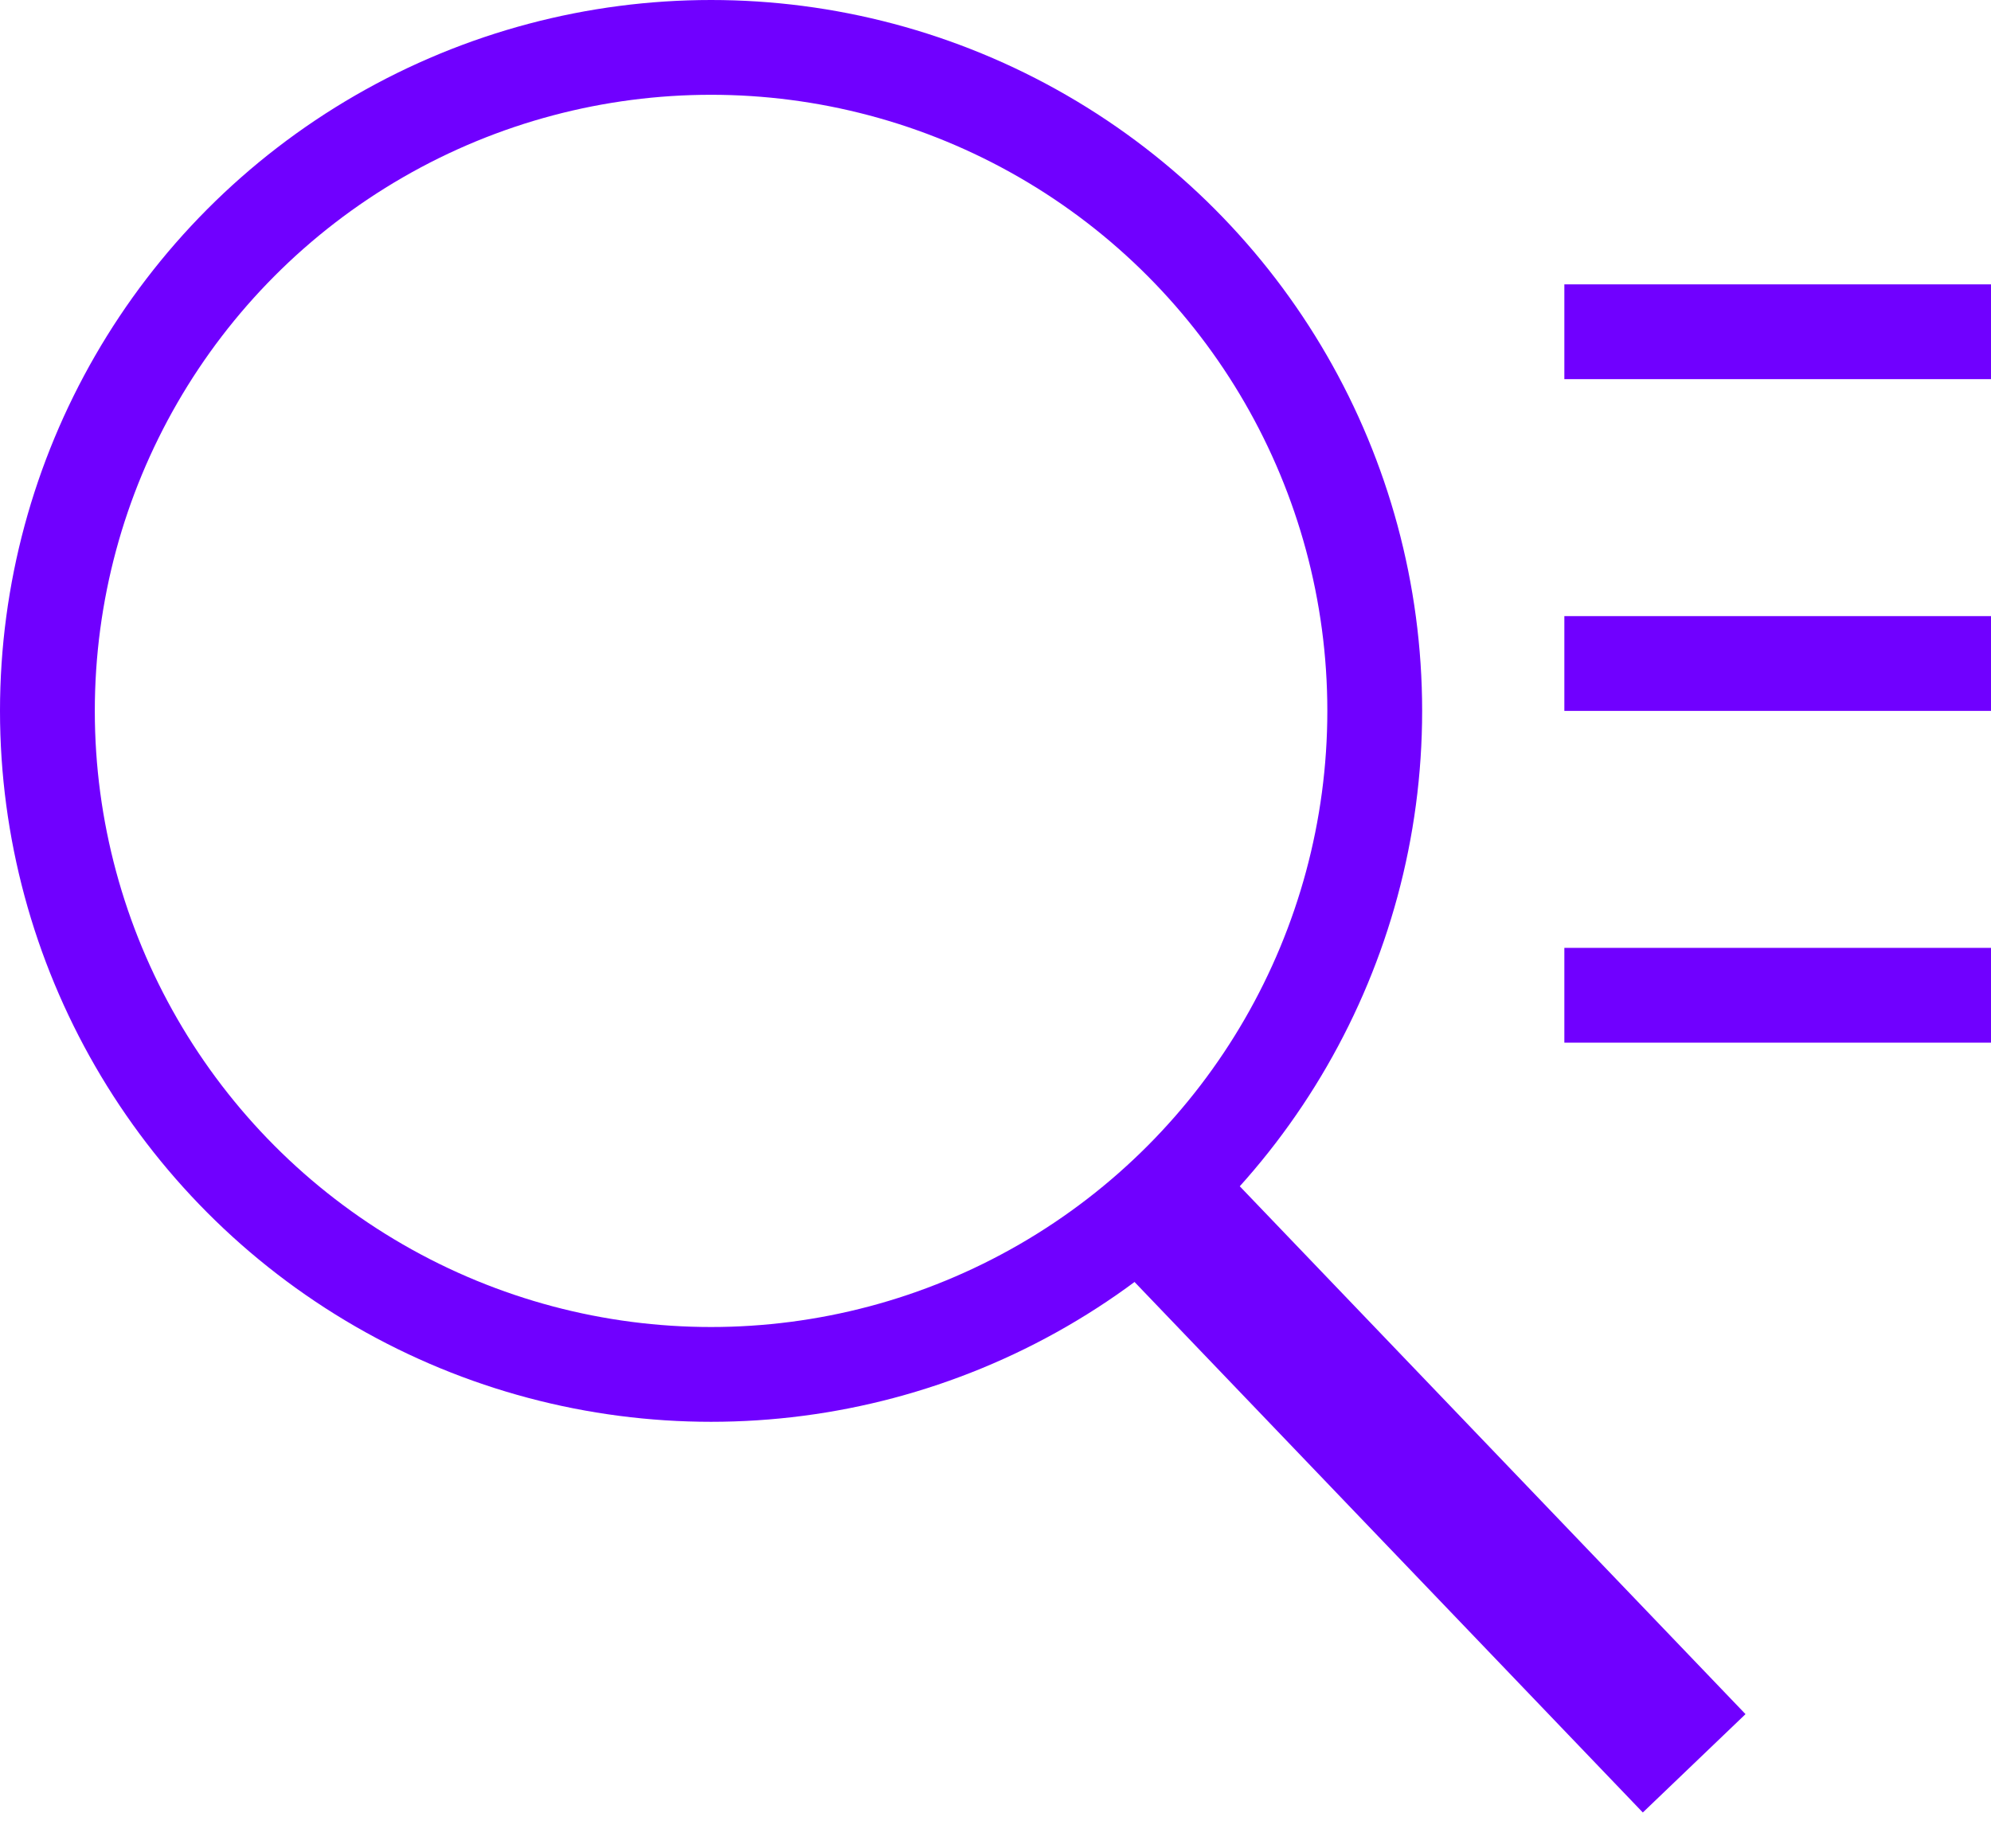 <svg xmlns="http://www.w3.org/2000/svg" width="42" height="39" viewBox="0 0 42 39" fill="none">
  <circle cx="15" cy="15" r="14" stroke="#7000FF" stroke-width="2"/>
  <rect x="23" y="26.076" width="3" height="16.849" transform="rotate(-43.768 23 26.076)" fill="#7000FF"/>
  <rect x="33" y="6" width="9" height="2" fill="#7000FF"/>
  <rect x="33" y="13" width="9" height="2" fill="#7000FF"/>
  <rect x="33" y="20" width="9" height="2" fill="#7000FF"/>
</svg>